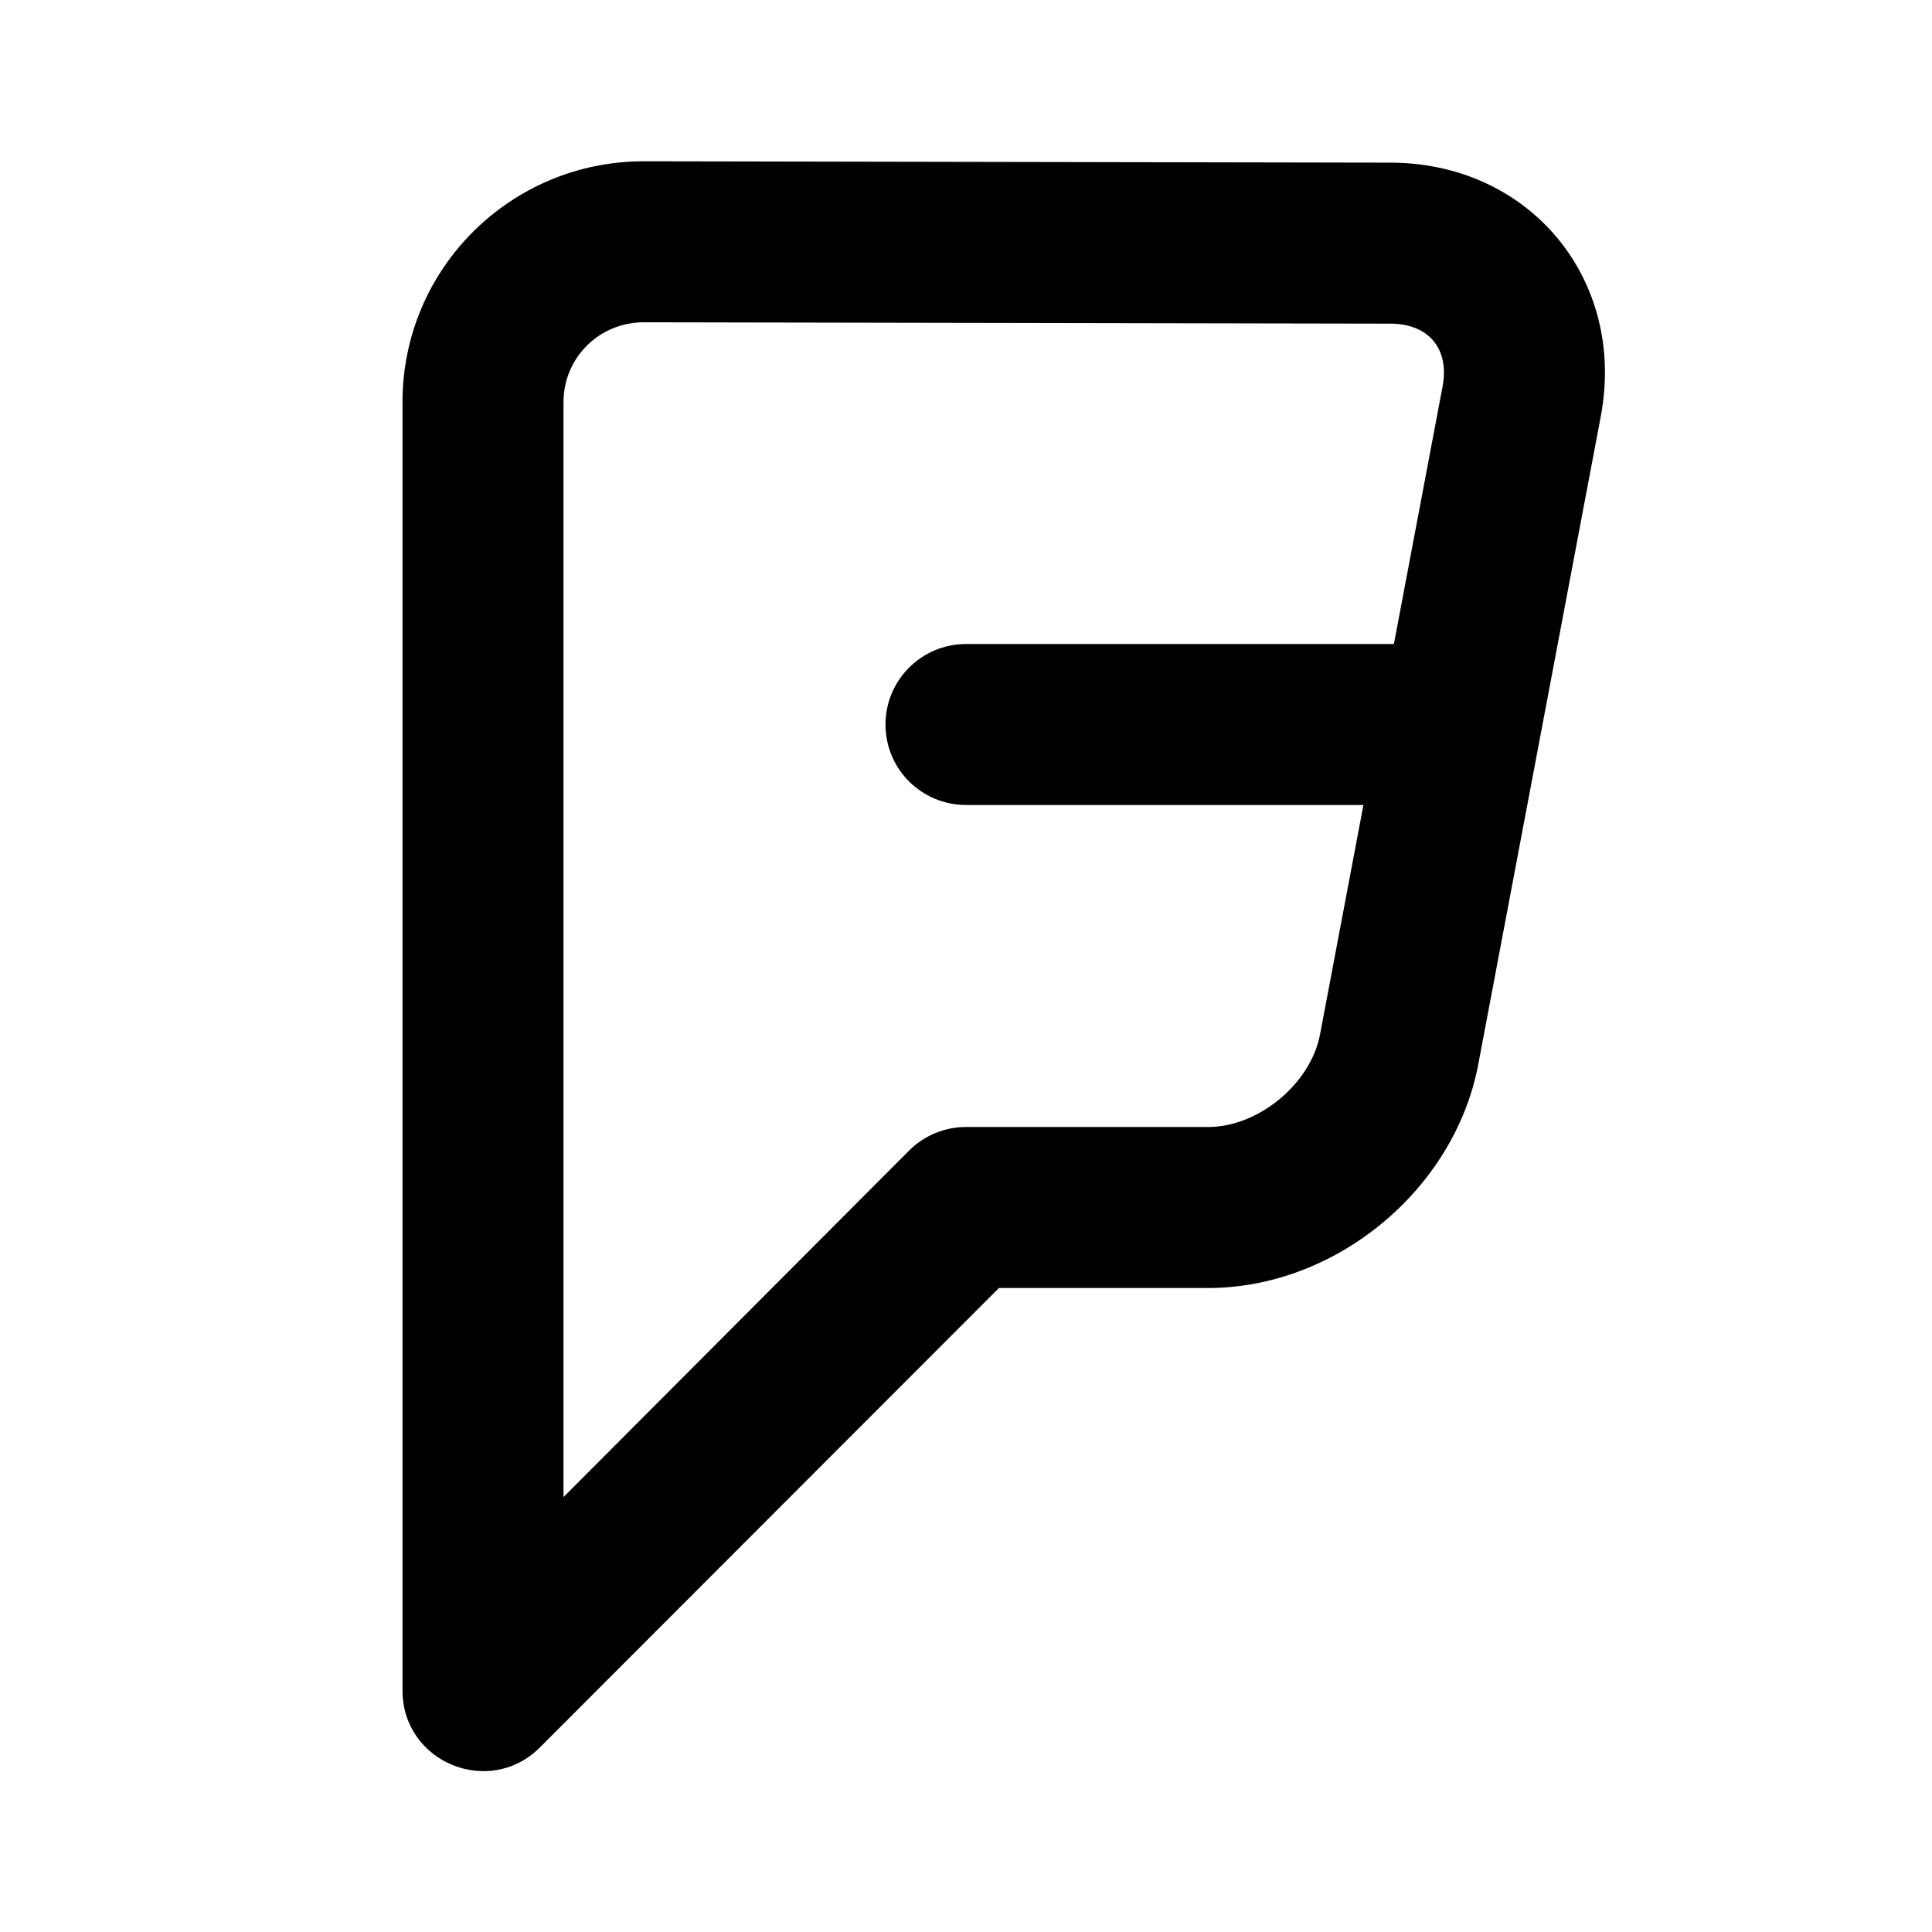 <?xml version="1.0" encoding="UTF-8"?>
<svg width="48px" height="48px" viewBox="0 0 48 48" version="1.1" xmlns="http://www.w3.org/2000/svg" xmlns:xlink="http://www.w3.org/1999/xlink">
    <!-- Generator: Sketch 49.3 (51167) - http://www.bohemiancoding.com/sketch -->
    <title>theicons.co/svg/social-27</title>
    <desc>Created with Sketch.</desc>
    <defs></defs>
    <g id="The-Icons" stroke="none" stroke-width="1" fill="none" fill-rule="evenodd">
        <g id="v-1.5" transform="translate(-1056, -3552)" fill="#000000">
            <g id="Social" transform="translate(96, 3456)">
                <g id="Foursquare" transform="translate(960, 96)">
                    <path d="M34.631,16 L35.84,9.605 C36.017,8.668 35.5,8.043 34.541,8.041 L16,8.007 C14.888,8.005 14,8.89 14,9.99 L14,37.194 L22.586,28.586 C22.961,28.211 23.47,28 24,28 L30.016,28 C31.266,28 32.565,26.925 32.796,25.7 L33.874,20 L24.006,20 C22.898,20 22,19.112 22,18 C22,16.895 22.897,16 24.006,16 L34.631,16 Z M10,42 L10,9.99 C10,6.677 12.685,4.001 16.007,4.007 L34.549,4.041 C38.01,4.047 40.413,6.949 39.77,10.348 L36.727,26.443 C36.138,29.558 33.188,32 30.016,32 L24.818,32 L13.414,43.414 C12.154,44.674 10,43.782 10,42 Z" id="Combined-Shape"></path>
                </g>
            </g>
        </g>
    </g>
</svg>